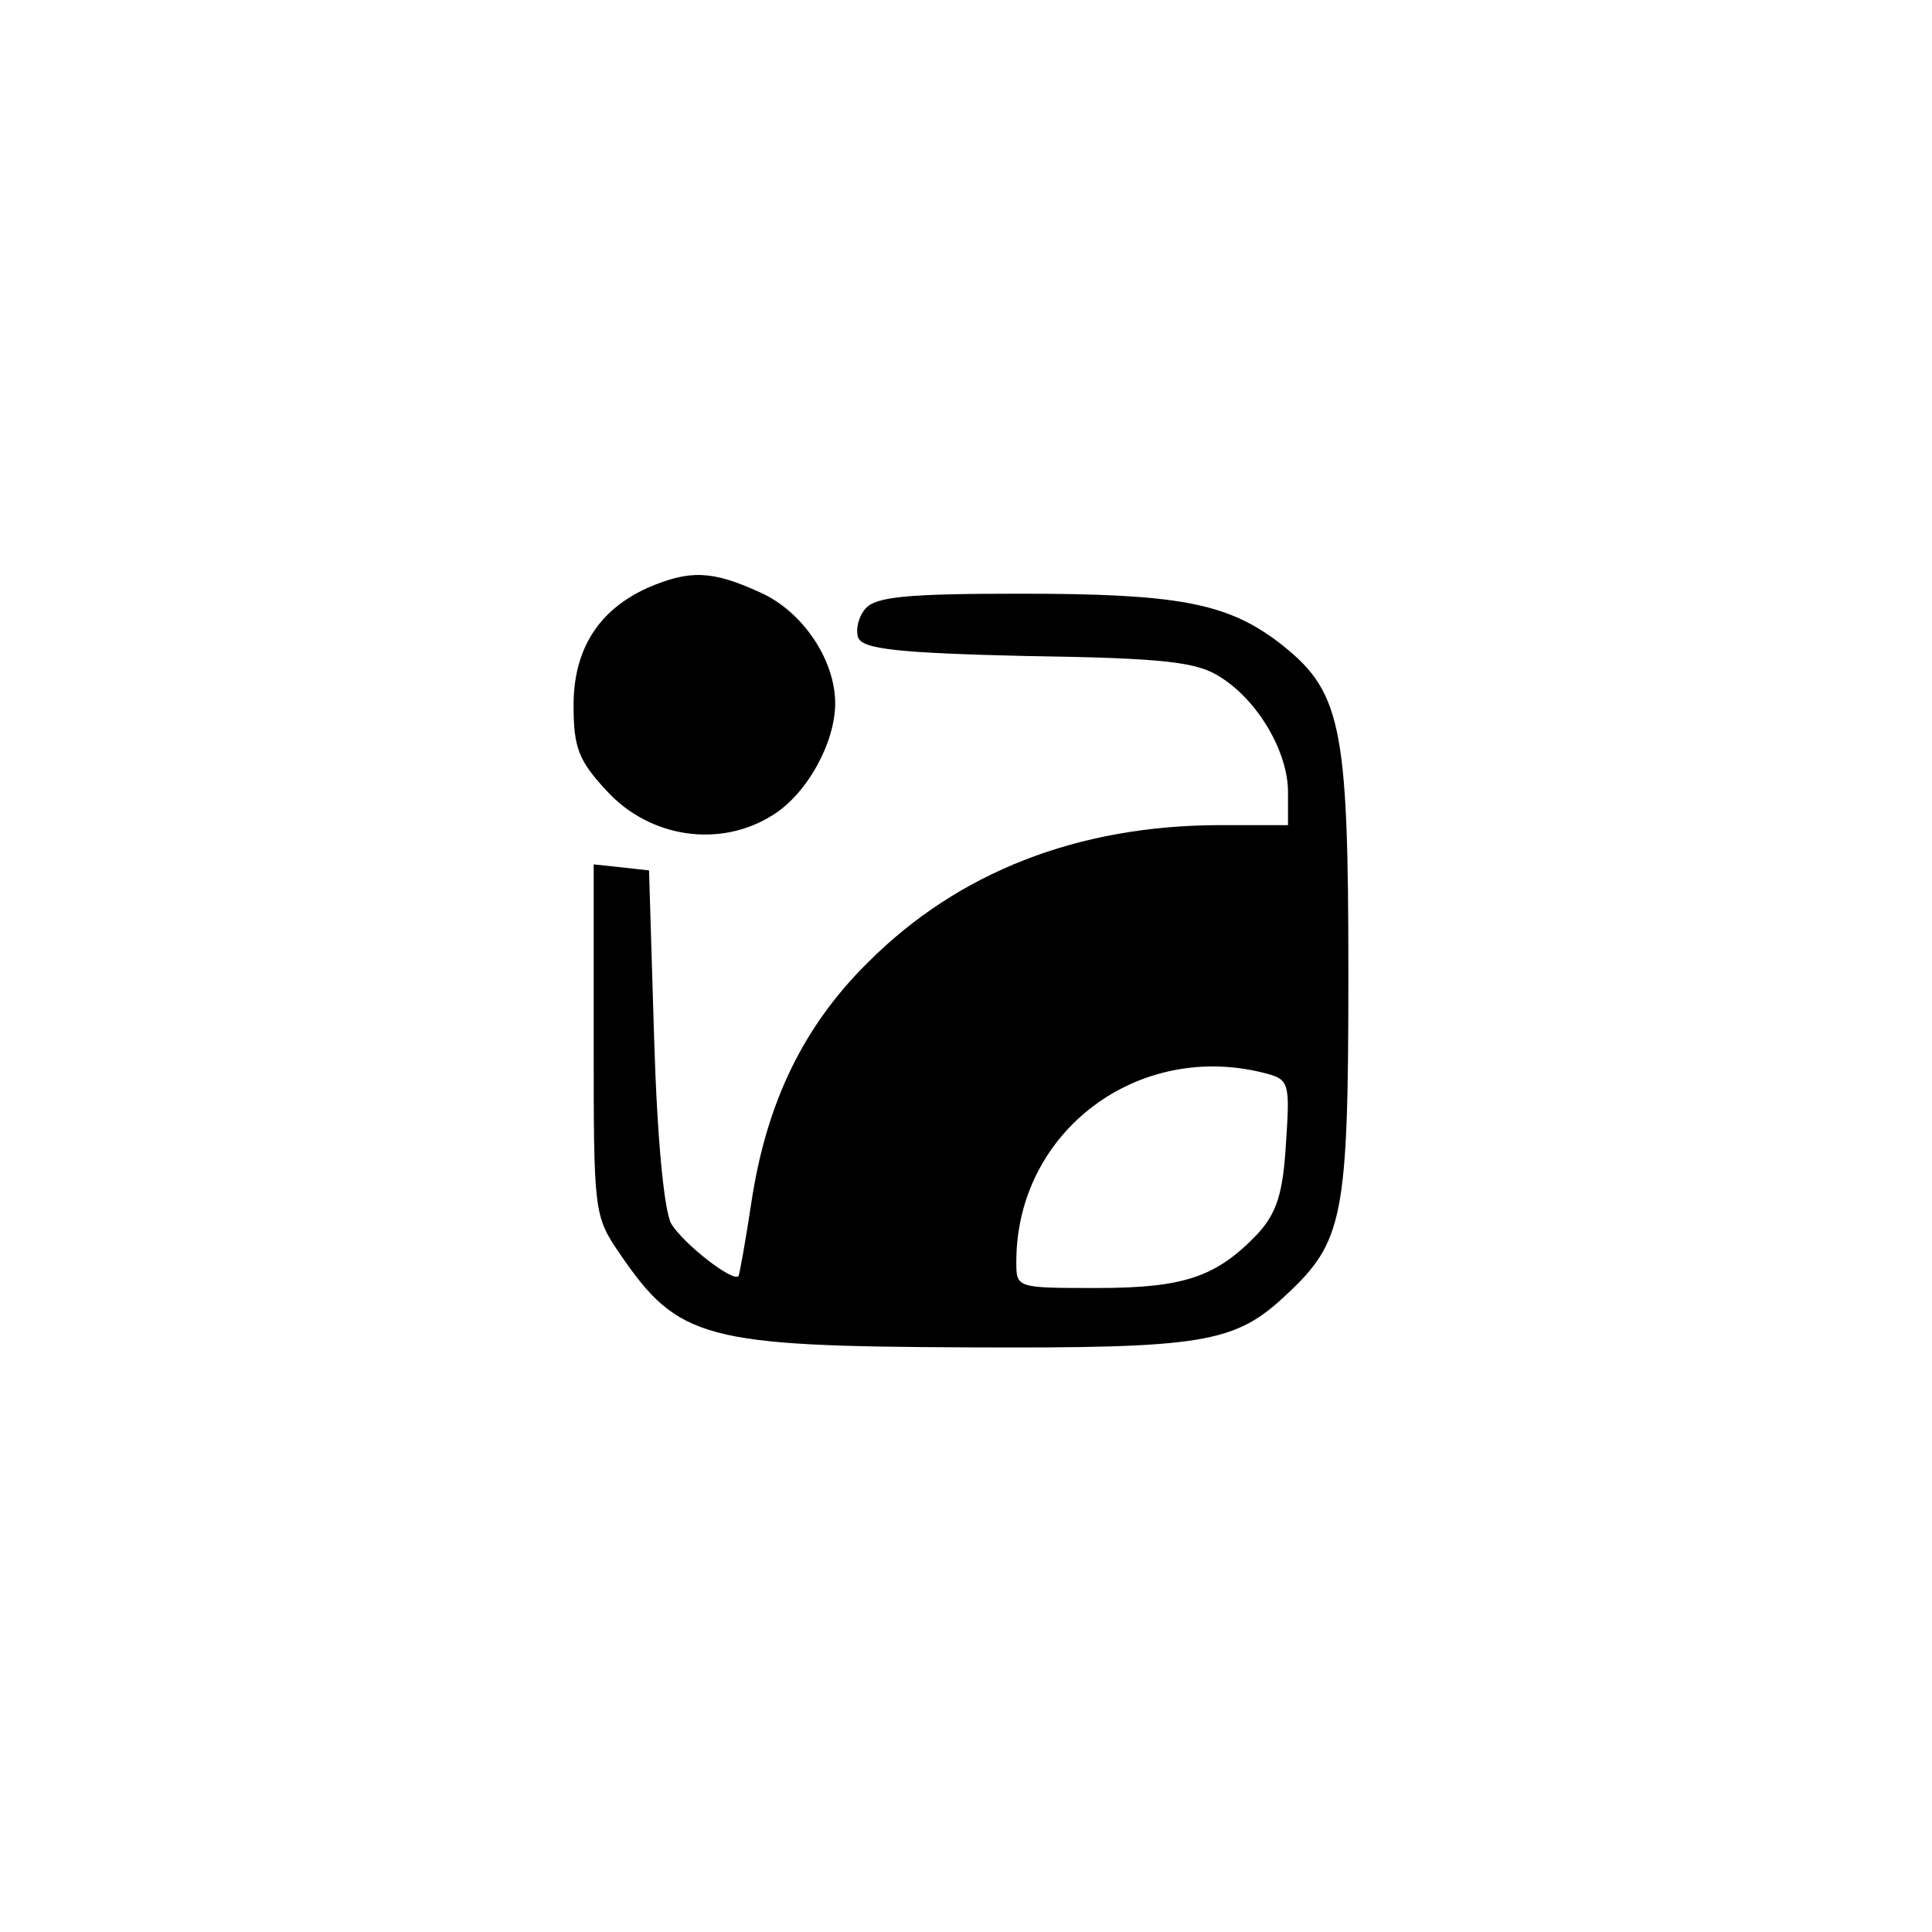 <?xml version="1.0" standalone="no"?>
<!DOCTYPE svg PUBLIC "-//W3C//DTD SVG 20010904//EN"
 "http://www.w3.org/TR/2001/REC-SVG-20010904/DTD/svg10.dtd">
<svg version="1.0" xmlns="http://www.w3.org/2000/svg"
 width="192pt" height="192pt" viewBox="0 0 192 192"
 preserveAspectRatio="xMidYMid meet">
<g transform="translate(0,192) scale(0.1,-0.1)"
fill="#000000" stroke="none">
810 c245 -63 441 -223 549 -451 55 -116 75 -212 75 -354 0 -141 -20 -238 -75
-352 -86 -182 -215 -312 -396 -398 -116 -55 -212 -75 -354 -75 -142 0 -238 20
-354 75 -228 108 -388 304 -451 549 -28 110 -28 292 0 402 76 298 303 526 600
603 106 28 298 28 406 1z"/>
<path d="M644 1336 c-49 -22 -74 -61 -74 -117 0 -42 5 -55 33 -85 43 -47 113
-57 165 -24 34 21 62 72 62 111 0 43 -32 91 -74 110 -48 22 -70 23 -112 5z"/>
<path d="M860 1315 c-7 -8 -10 -21 -7 -29 5 -11 39 -15 169 -18 137 -2 168 -6
191 -21 38 -24 67 -75 67 -114 l0 -33 -67 0 c-142 0 -261 -47 -350 -136 -65
-64 -101 -140 -116 -237 -6 -40 -12 -73 -13 -75 -5 -7 -55 32 -67 52 -7 13
-14 84 -17 186 l-5 165 -27 3 -28 3 0 -174 c0 -172 0 -175 26 -213 58 -85 84
-92 347 -93 233 -1 264 4 315 52 57 53 62 77 62 319 0 251 -7 282 -71 331 -51
38 -100 47 -255 47 -113 0 -144 -3 -154 -15z m399 -462 c22 -6 23 -10 19 -69
-3 -50 -9 -69 -28 -90 -41 -43 -73 -54 -160 -54 -80 0 -80 0 -80 26 0 130 122
221 249 187z"/>
</g>
</svg>
